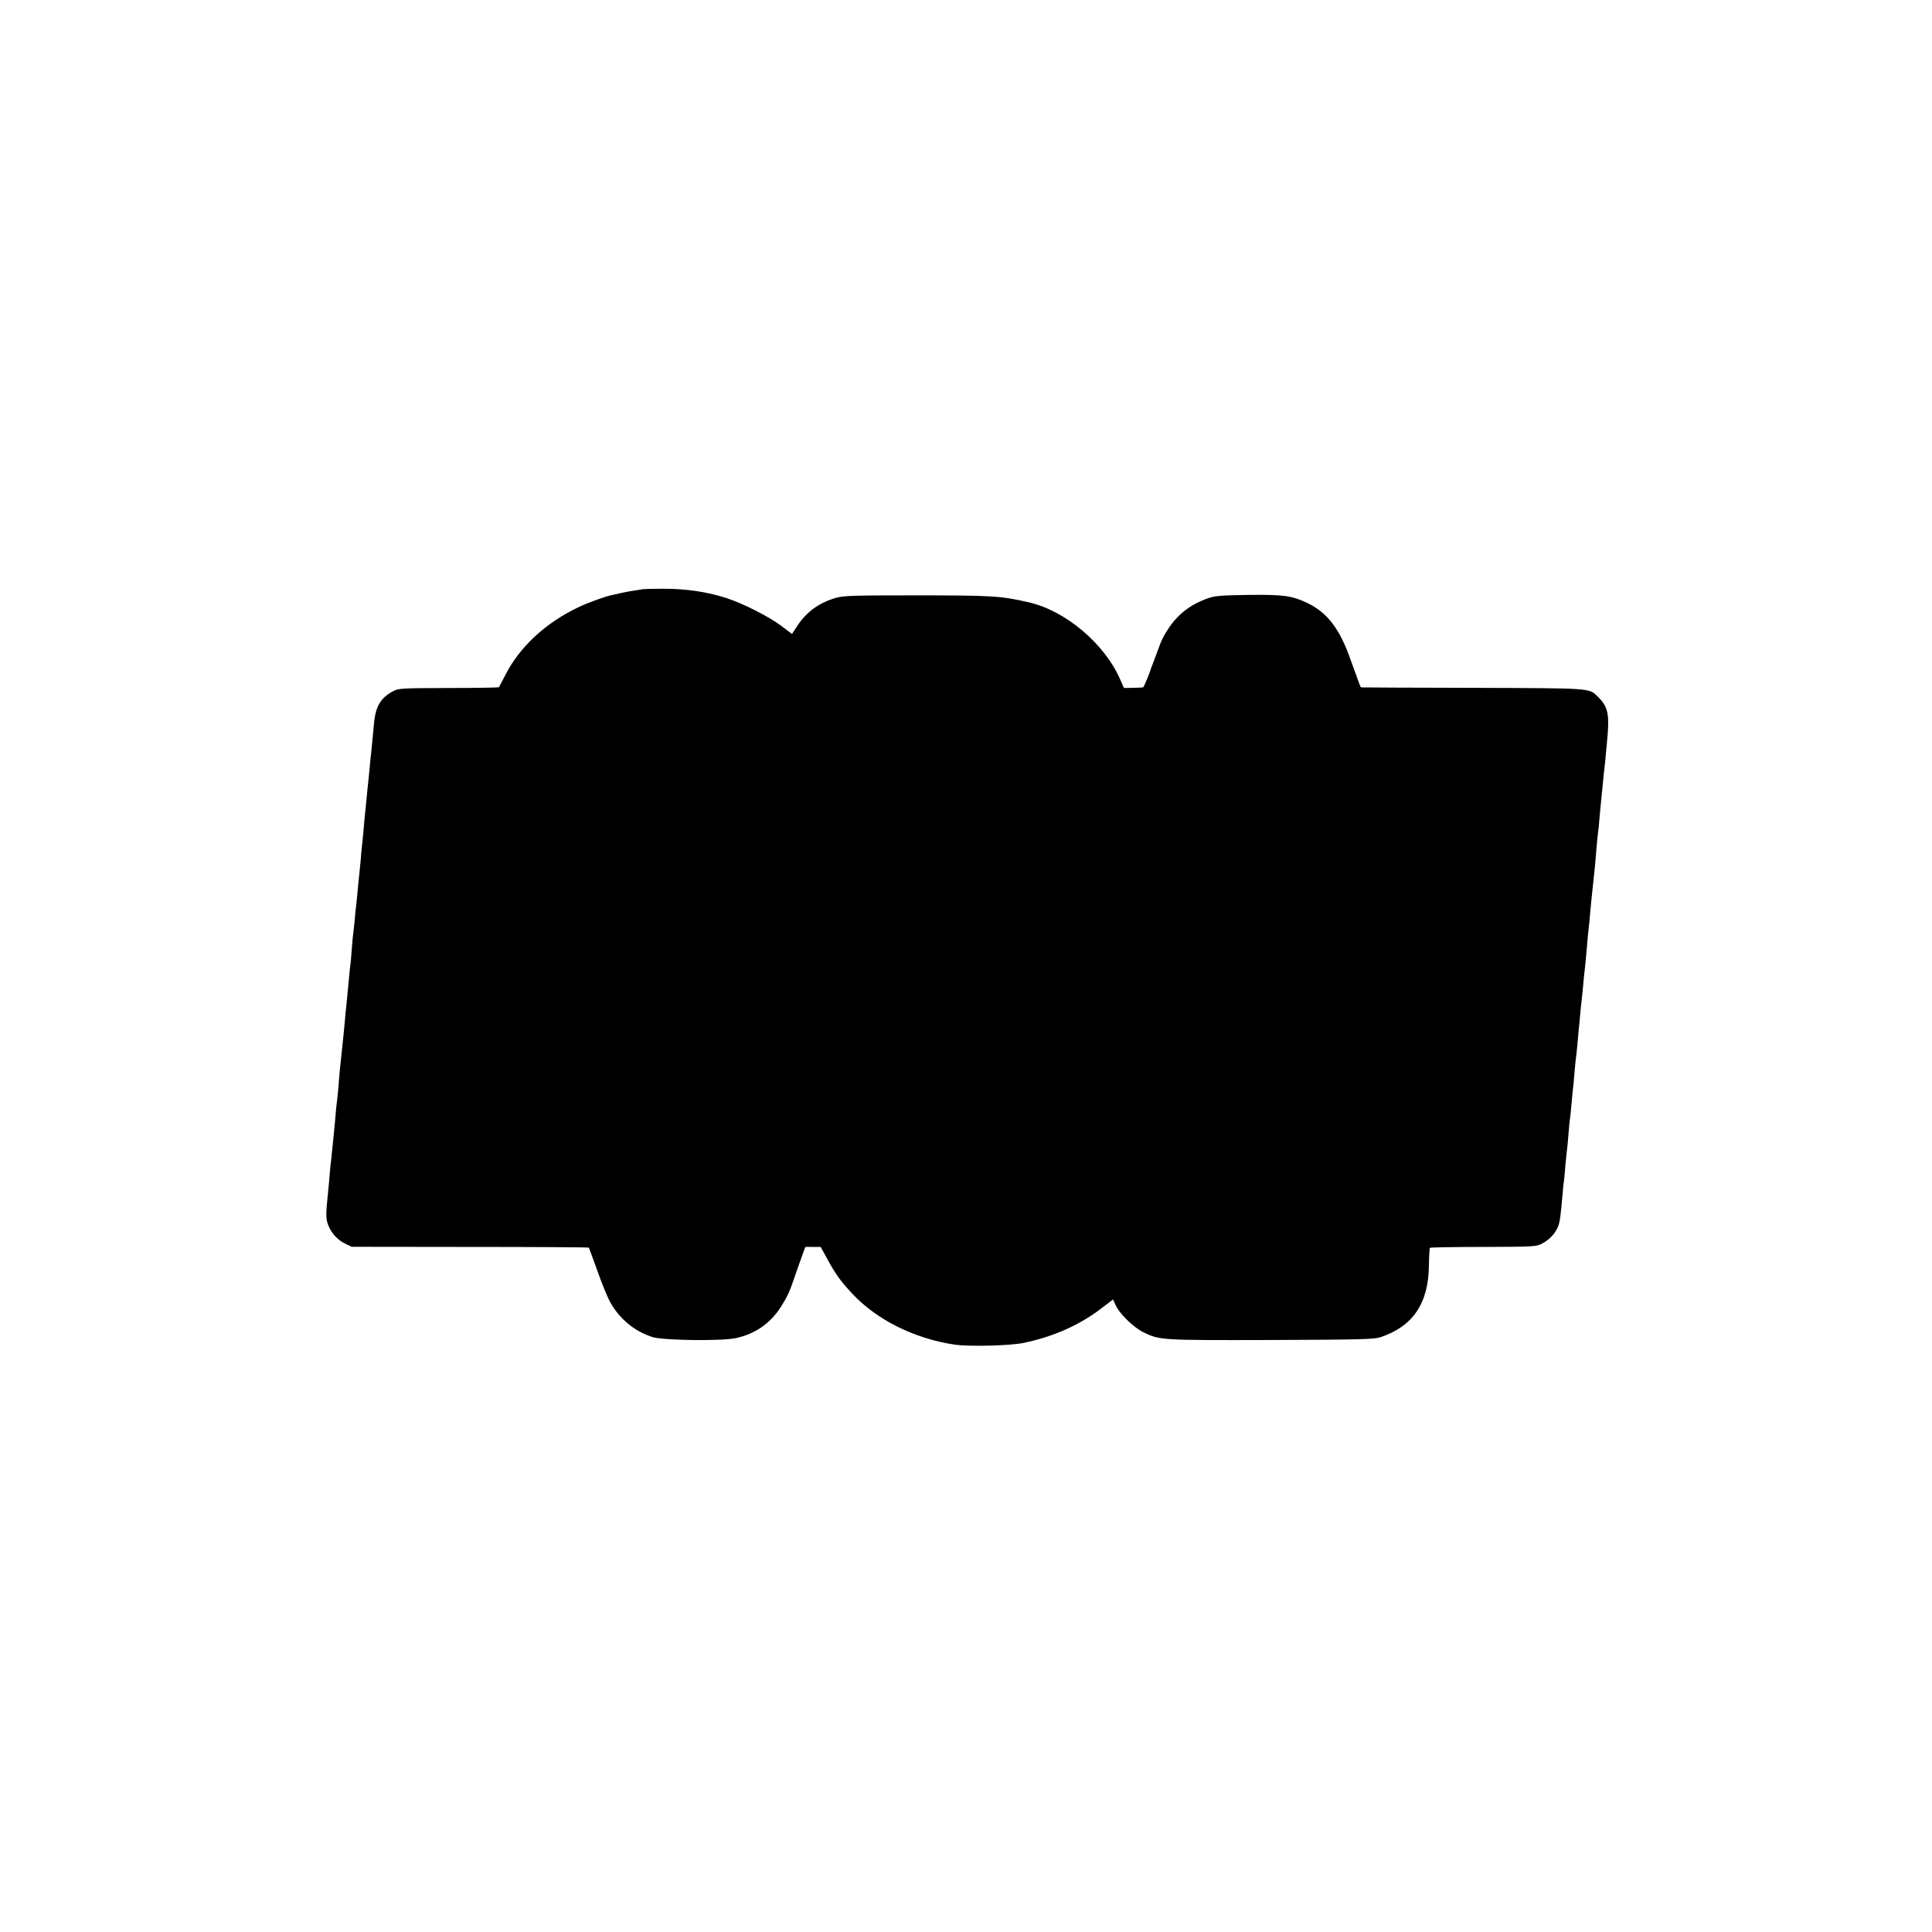 <?xml version="1.0" standalone="no"?>
<!DOCTYPE svg PUBLIC "-//W3C//DTD SVG 20010904//EN"
 "http://www.w3.org/TR/2001/REC-SVG-20010904/DTD/svg10.dtd">
<svg version="1.0" xmlns="http://www.w3.org/2000/svg"
 width="1310pt" height="1310pt" viewBox="0 0 1310 1310"
 preserveAspectRatio="xMidYMid meet">
<g transform="translate(0,1310) scale(0.1,-0.1)"
fill="#000000" stroke="none">
<path d="M4358 9105 c-2 -1 -23 -5 -48 -8 -25 -3 -67 -11 -95 -17 -27 -7 -59
-13 -70 -16 -38 -7 -160 -51 -220 -80 -224 -105 -404 -272 -500 -464 -21 -41
-40 -77 -42 -80 -2 -2 -156 -5 -341 -5 -322 -1 -339 -2 -377 -22 -83 -44 -119
-103 -129 -218 -4 -38 -9 -95 -12 -125 -3 -30 -7 -71 -9 -90 -2 -19 -7 -64
-10 -100 -3 -36 -8 -81 -10 -100 -2 -19 -7 -64 -10 -100 -3 -36 -8 -81 -10
-100 -2 -19 -7 -69 -10 -110 -4 -41 -8 -86 -10 -100 -2 -14 -6 -59 -9 -100 -4
-41 -9 -91 -11 -110 -2 -19 -7 -64 -10 -100 -3 -36 -8 -81 -10 -100 -3 -19 -7
-64 -10 -100 -3 -36 -8 -76 -10 -90 -2 -14 -7 -63 -10 -110 -3 -47 -8 -96 -10
-110 -2 -14 -6 -53 -9 -87 -15 -162 -18 -190 -22 -223 -2 -19 -6 -64 -9 -100
-3 -36 -8 -81 -10 -100 -2 -19 -7 -62 -10 -95 -3 -33 -8 -80 -11 -105 -2 -25
-7 -74 -9 -110 -3 -36 -8 -79 -10 -97 -3 -18 -7 -63 -10 -100 -3 -37 -8 -86
-10 -108 -2 -22 -7 -67 -10 -100 -3 -33 -8 -76 -10 -95 -3 -19 -7 -64 -10
-100 -3 -36 -7 -85 -10 -110 -15 -145 -15 -172 -6 -207 16 -60 63 -117 118
-144 l48 -23 802 -1 c441 0 803 -2 806 -5 2 -3 27 -72 57 -155 29 -82 68 -179
88 -215 62 -112 165 -198 286 -236 71 -23 463 -28 562 -8 135 28 239 101 312
217 45 73 56 99 88 192 13 39 35 101 49 139 14 38 25 70 25 70 0 1 24 2 53 1
l52 0 42 -77 c58 -107 91 -153 173 -241 165 -176 419 -303 690 -344 99 -15
377 -8 470 11 210 44 390 125 546 248 l61 47 19 -41 c25 -56 121 -149 186
-181 112 -55 119 -55 871 -53 600 2 698 5 738 19 220 74 325 229 328 486 1 63
4 118 7 120 3 3 166 6 362 6 342 1 359 2 397 22 50 26 90 68 108 113 14 32 18
61 33 230 2 30 6 69 9 85 2 17 7 66 10 110 4 44 9 87 10 96 2 9 6 56 10 105 4
49 8 96 10 104 2 8 6 51 10 95 4 44 8 91 10 105 2 14 7 61 10 105 4 44 8 91
10 105 2 14 7 54 10 90 3 36 8 85 10 110 3 25 7 72 10 105 3 33 7 76 10 95 2
19 6 64 10 100 3 36 7 81 10 100 2 19 7 64 10 100 7 92 16 179 21 220 2 19 6
64 9 100 3 36 8 81 10 100 2 19 7 62 10 95 3 33 8 80 11 105 2 25 7 74 9 110
3 36 8 80 10 99 3 18 8 63 10 100 3 36 8 84 10 106 2 22 7 67 10 100 3 33 8
83 11 110 3 28 7 64 9 80 1 17 6 71 11 120 19 190 9 240 -59 308 -63 63 -29
60 -852 63 -412 1 -752 2 -756 3 -3 0 -13 25 -23 54 -10 28 -21 61 -26 72 -4
11 -13 36 -20 55 -74 214 -159 327 -299 393 -102 48 -161 56 -401 53 -189 -3
-222 -6 -273 -24 -115 -41 -199 -106 -263 -202 -37 -56 -48 -78 -79 -165 -14
-38 -29 -77 -32 -85 -3 -8 -7 -17 -8 -20 -8 -31 -49 -130 -54 -131 -3 -1 -34
-2 -68 -3 l-62 -1 -22 50 c-104 246 -372 474 -624 531 -190 44 -249 47 -780
47 -411 0 -477 -2 -528 -17 -115 -34 -200 -96 -263 -193 l-34 -52 -72 55 c-86
64 -259 152 -376 190 -129 41 -269 62 -424 62 -75 0 -138 -2 -140 -3z"/>
</g>
</svg>
